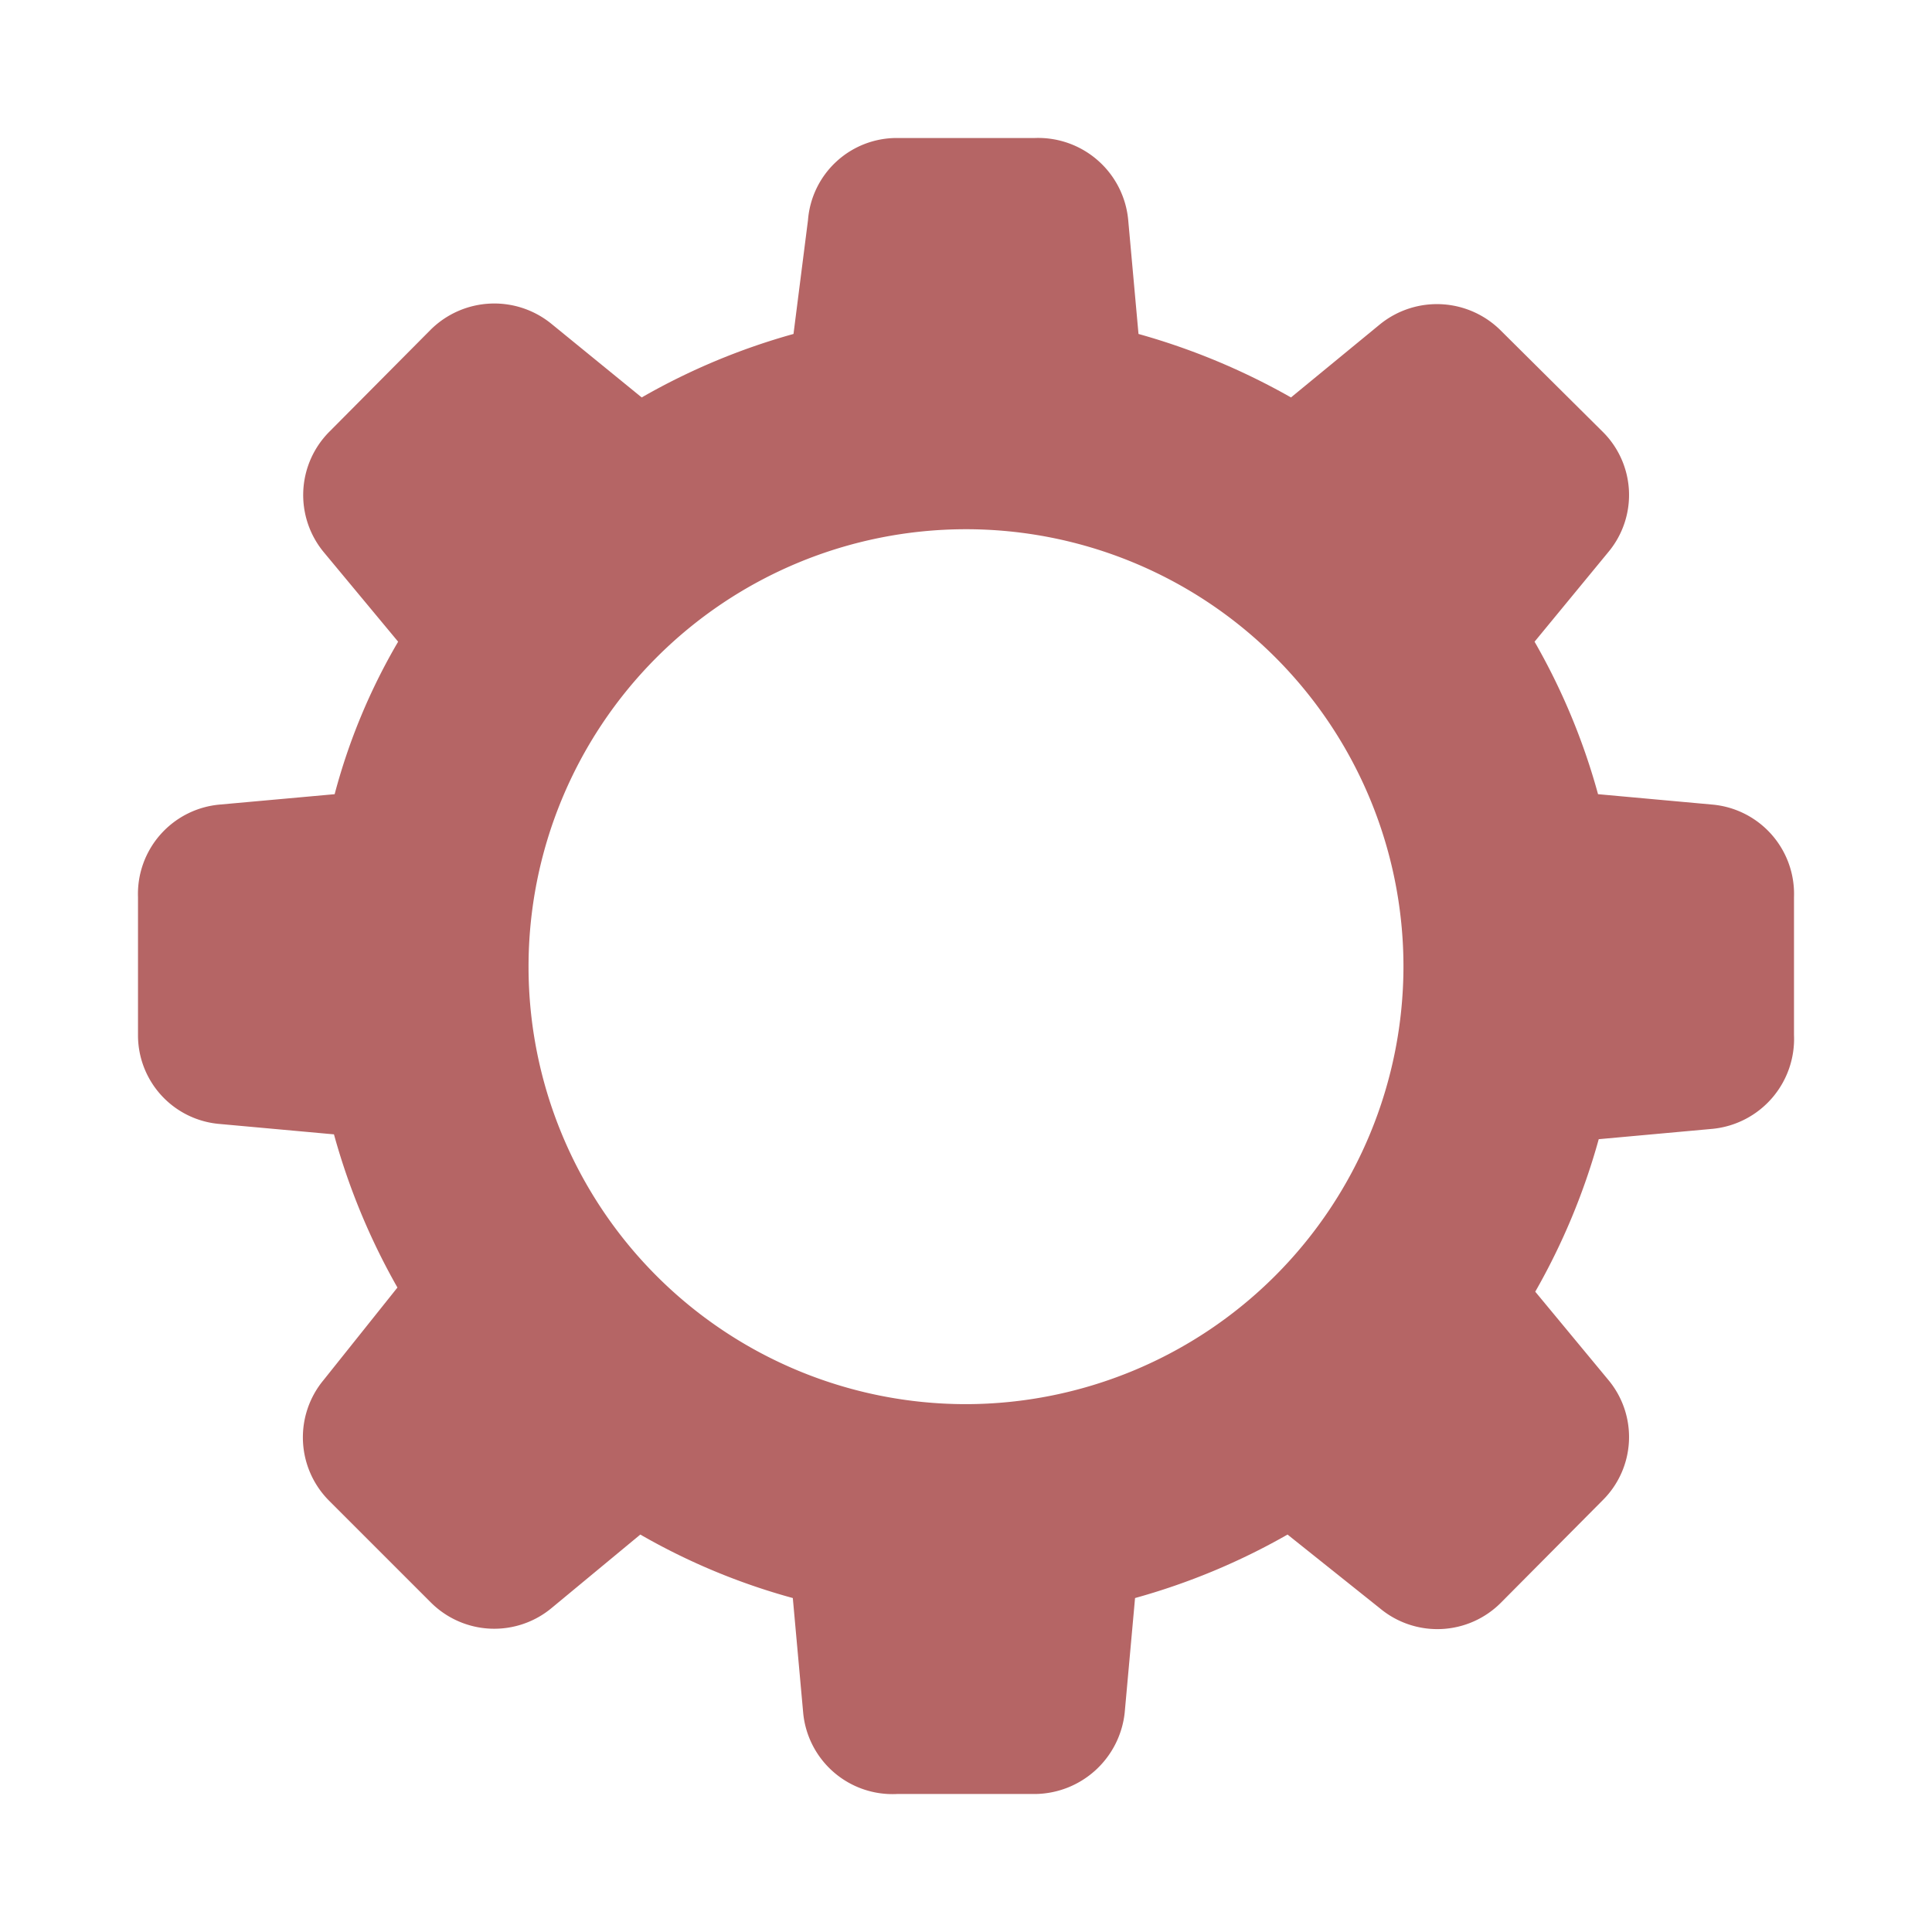 <svg id="Warstwa_1" data-name="Warstwa 1" xmlns="http://www.w3.org/2000/svg" viewBox="0 0 28 28"><defs><style>.cls-1{fill:#b56565;}</style></defs><title>settings</title><path class="cls-1" d="M24.81,11.66l-1.65-.15a9.44,9.44,0,0,0-.92-2.21L23.31,8a1.29,1.29,0,0,0-.09-1.75L21.74,4.78A1.31,1.31,0,0,0,20,4.7L18.71,5.76a9.82,9.82,0,0,0-2.21-.92l-.15-1.66A1.31,1.31,0,0,0,15,2H13a1.29,1.29,0,0,0-1.29,1.19L11.5,4.84a9.57,9.57,0,0,0-2.2.92L8,4.7a1.31,1.31,0,0,0-1.76.08L4.78,6.25A1.3,1.3,0,0,0,4.69,8L5.77,9.3a8.83,8.83,0,0,0-.92,2.21l-1.66.15A1.3,1.3,0,0,0,2,13V15a1.29,1.29,0,0,0,1.19,1.29l1.65.15a9.69,9.69,0,0,0,.92,2.22L4.69,20a1.3,1.3,0,0,0,.08,1.75l1.48,1.48A1.3,1.3,0,0,0,8,23.3l1.28-1.06a9.4,9.4,0,0,0,2.21.92l.15,1.66A1.3,1.3,0,0,0,13,26H15a1.32,1.32,0,0,0,1.3-1.18l.15-1.66a9.64,9.64,0,0,0,2.21-.92L20,23.31a1.3,1.3,0,0,0,1.76-.09l1.47-1.48A1.29,1.29,0,0,0,23.31,20l-1.06-1.28a9.61,9.61,0,0,0,.92-2.21l1.65-.15A1.31,1.31,0,0,0,26,15V13A1.3,1.3,0,0,0,24.81,11.66ZM14,20.35A6.34,6.34,0,1,1,20.34,14,6.35,6.35,0,0,1,14,20.35Z"/></svg>